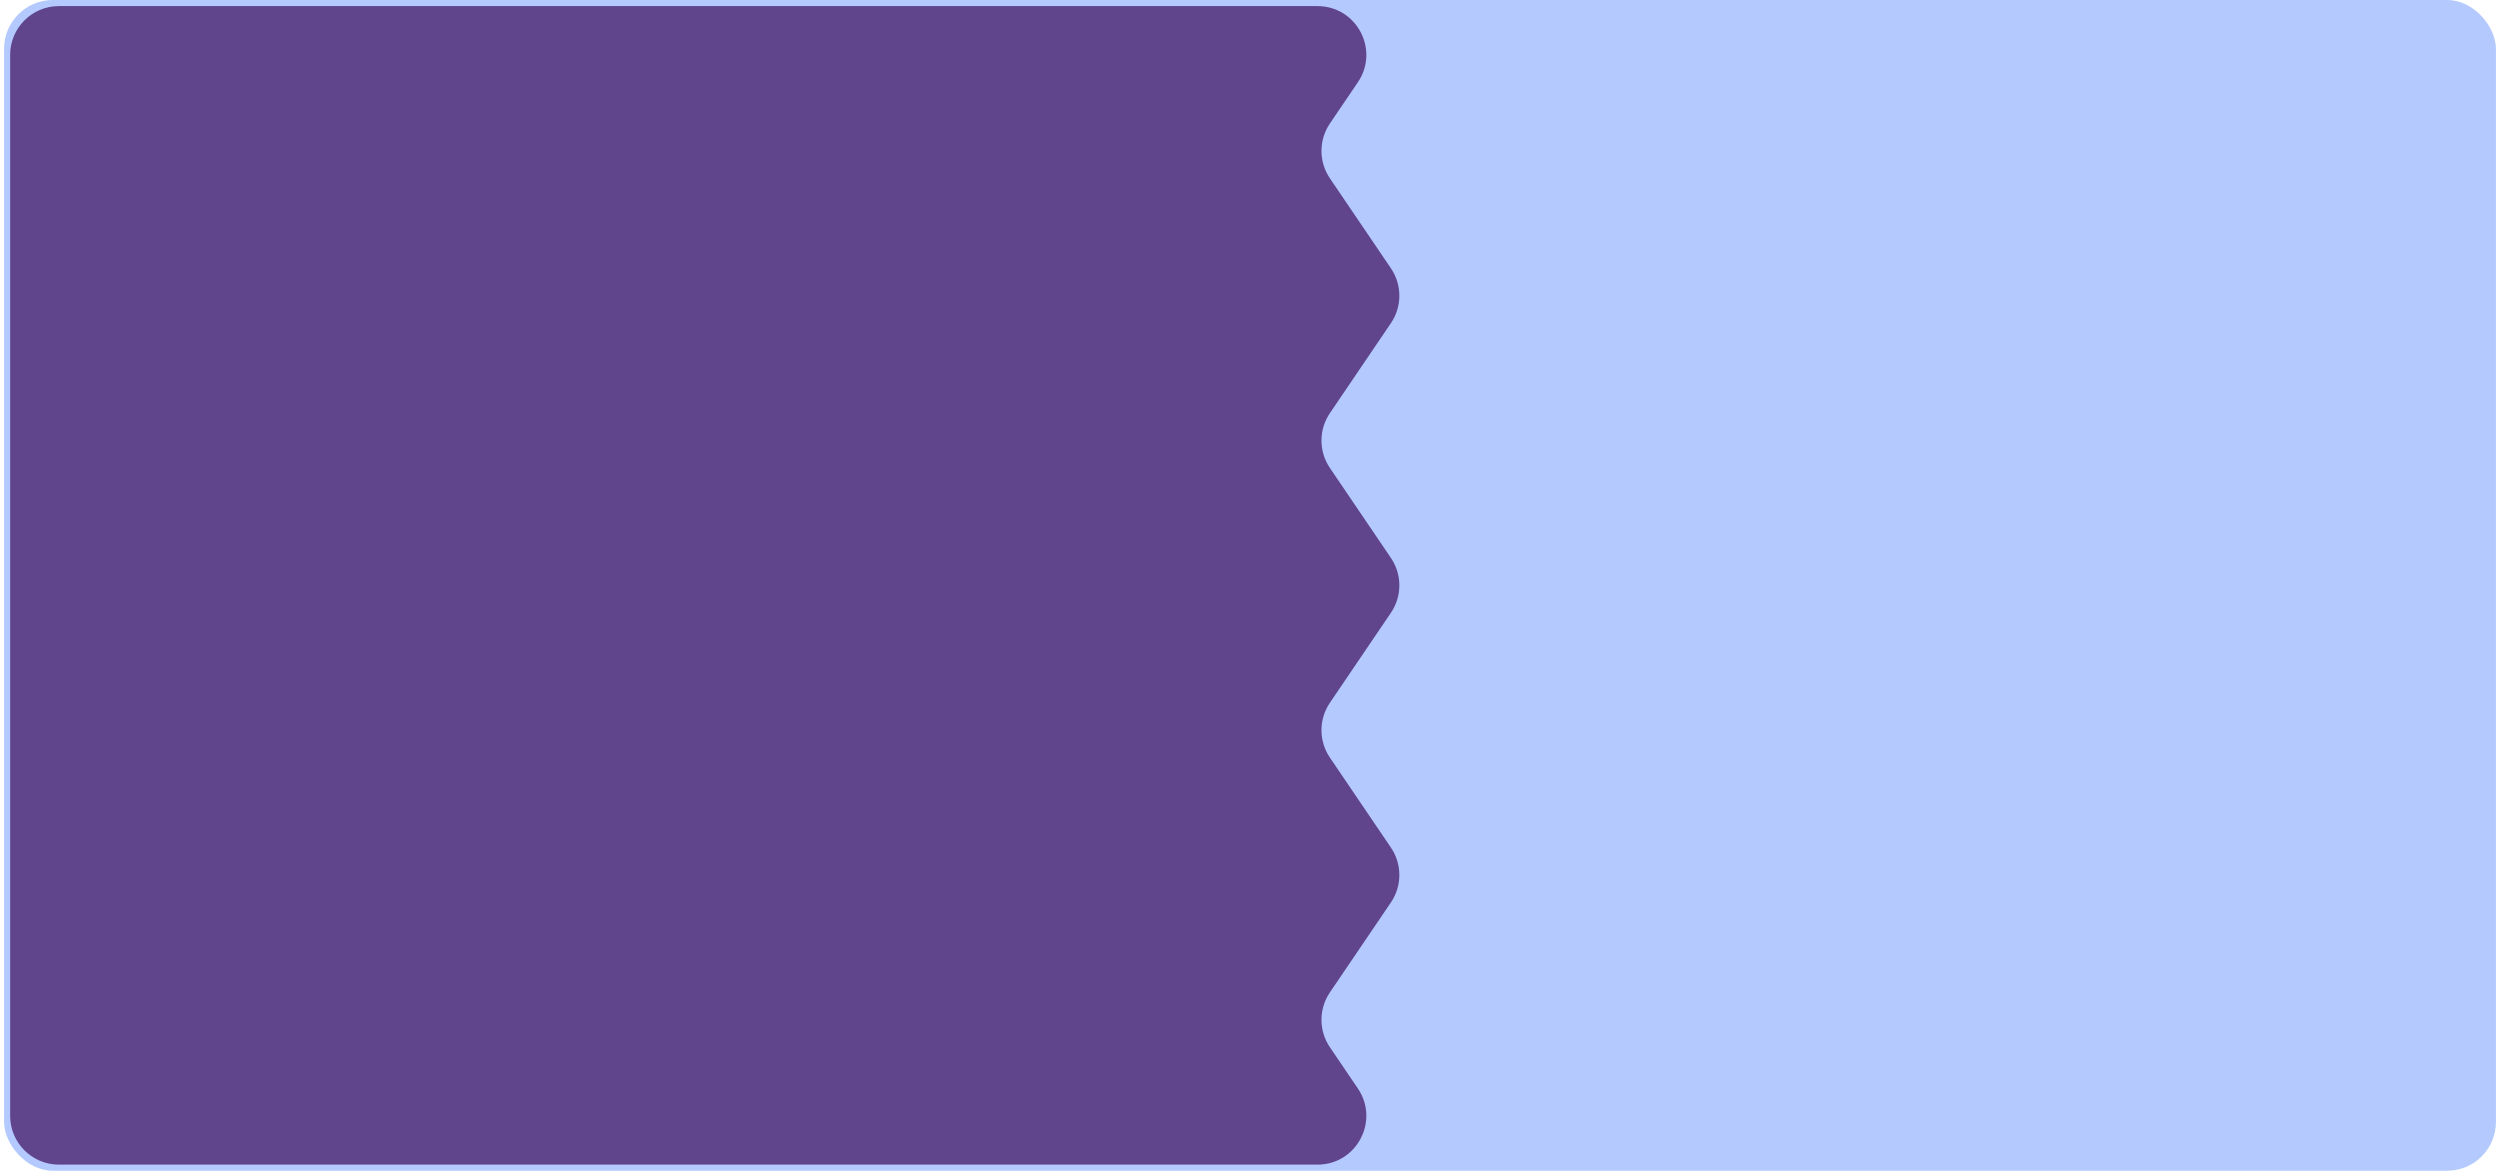<svg width="410" height="192" viewBox="0 0 410 192" fill="none" xmlns="http://www.w3.org/2000/svg">
<rect x="0.667" width="408.667" height="192" rx="8" fill="#B4CAFF"/>
<path d="M1.663 9C1.663 4.582 5.245 1 9.663 1H216.07C222.488 1 226.294 8.178 222.691 13.49L218.1 20.26C216.262 22.971 216.262 26.529 218.1 29.24L228.116 44.01C229.955 46.721 229.955 50.279 228.116 52.99L218.1 67.76C216.262 70.471 216.262 74.029 218.1 76.74L228.116 91.51C229.955 94.221 229.955 97.779 228.116 100.49L218.1 115.26C216.262 117.971 216.262 121.529 218.1 124.24L228.116 139.01C229.955 141.721 229.955 145.279 228.116 147.99L218.1 162.76C216.262 165.471 216.262 169.029 218.1 171.74L222.691 178.51C226.294 183.822 222.488 191 216.07 191H9.663C5.245 191 1.663 187.418 1.663 183V9Z" fill="#60458D"/>
</svg>
